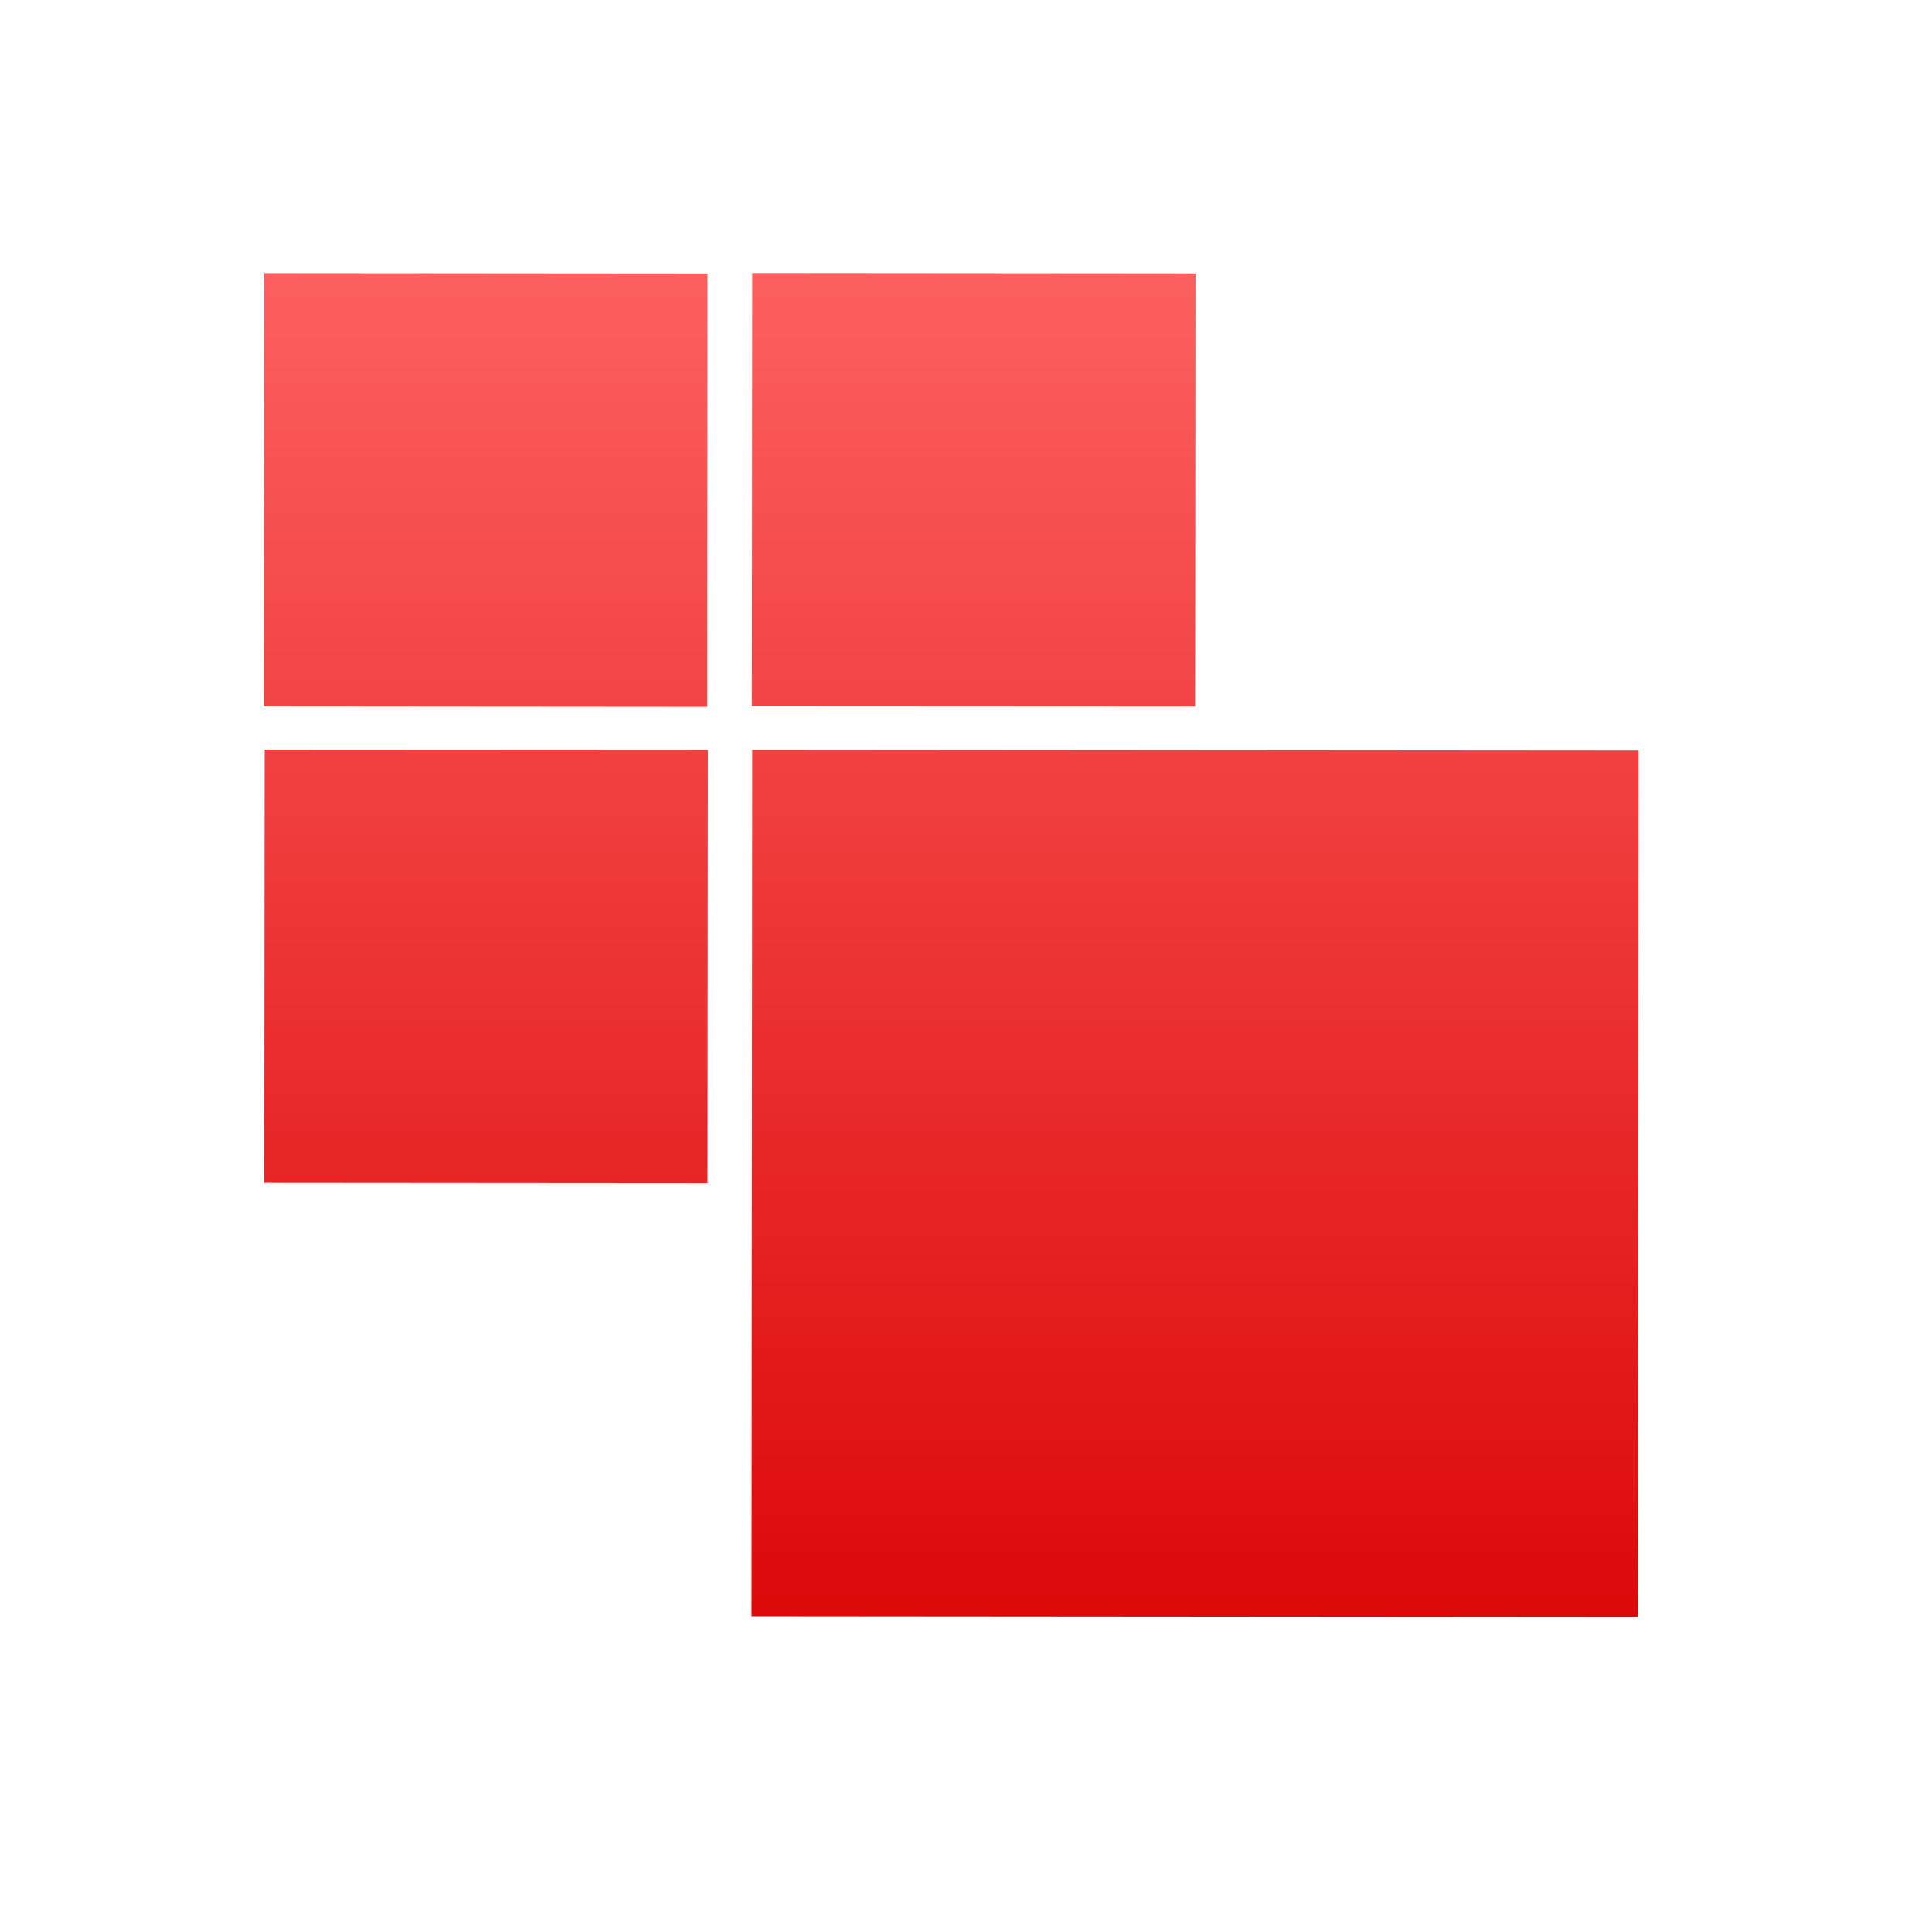<svg xmlns="http://www.w3.org/2000/svg" xmlns:xlink="http://www.w3.org/1999/xlink" width="64" height="64" viewBox="0 0 64 64" version="1.1">
<defs>
<linearGradient id="linear0" gradientUnits="userSpaceOnUse" x1="0" y1="0" x2="0" y2="1" gradientTransform="matrix(56,0,0,51.695,4,6.152)">
<stop offset="0" style="stop-color:#ff6666;stop-opacity:1;"/>
<stop offset="1" style="stop-color:#d90000;stop-opacity:1;"/>
</linearGradient>
</defs>
<g id="surface1">
<path style=" stroke:none;fill-rule:nonzero;fill:url(#linear0);" d="M 8.754 9.047 L 23.438 9.059 L 23.43 23.414 L 8.742 23.402 Z M 24.918 9.043 L 39.602 9.055 L 39.59 23.406 L 24.906 23.398 Z M 8.766 24.832 L 23.449 24.84 L 23.438 39.195 L 8.754 39.184 Z M 24.918 24.84 L 54.281 24.863 L 54.262 53.566 L 24.895 53.543 Z M 24.918 24.84 "/>
</g>
</svg>
